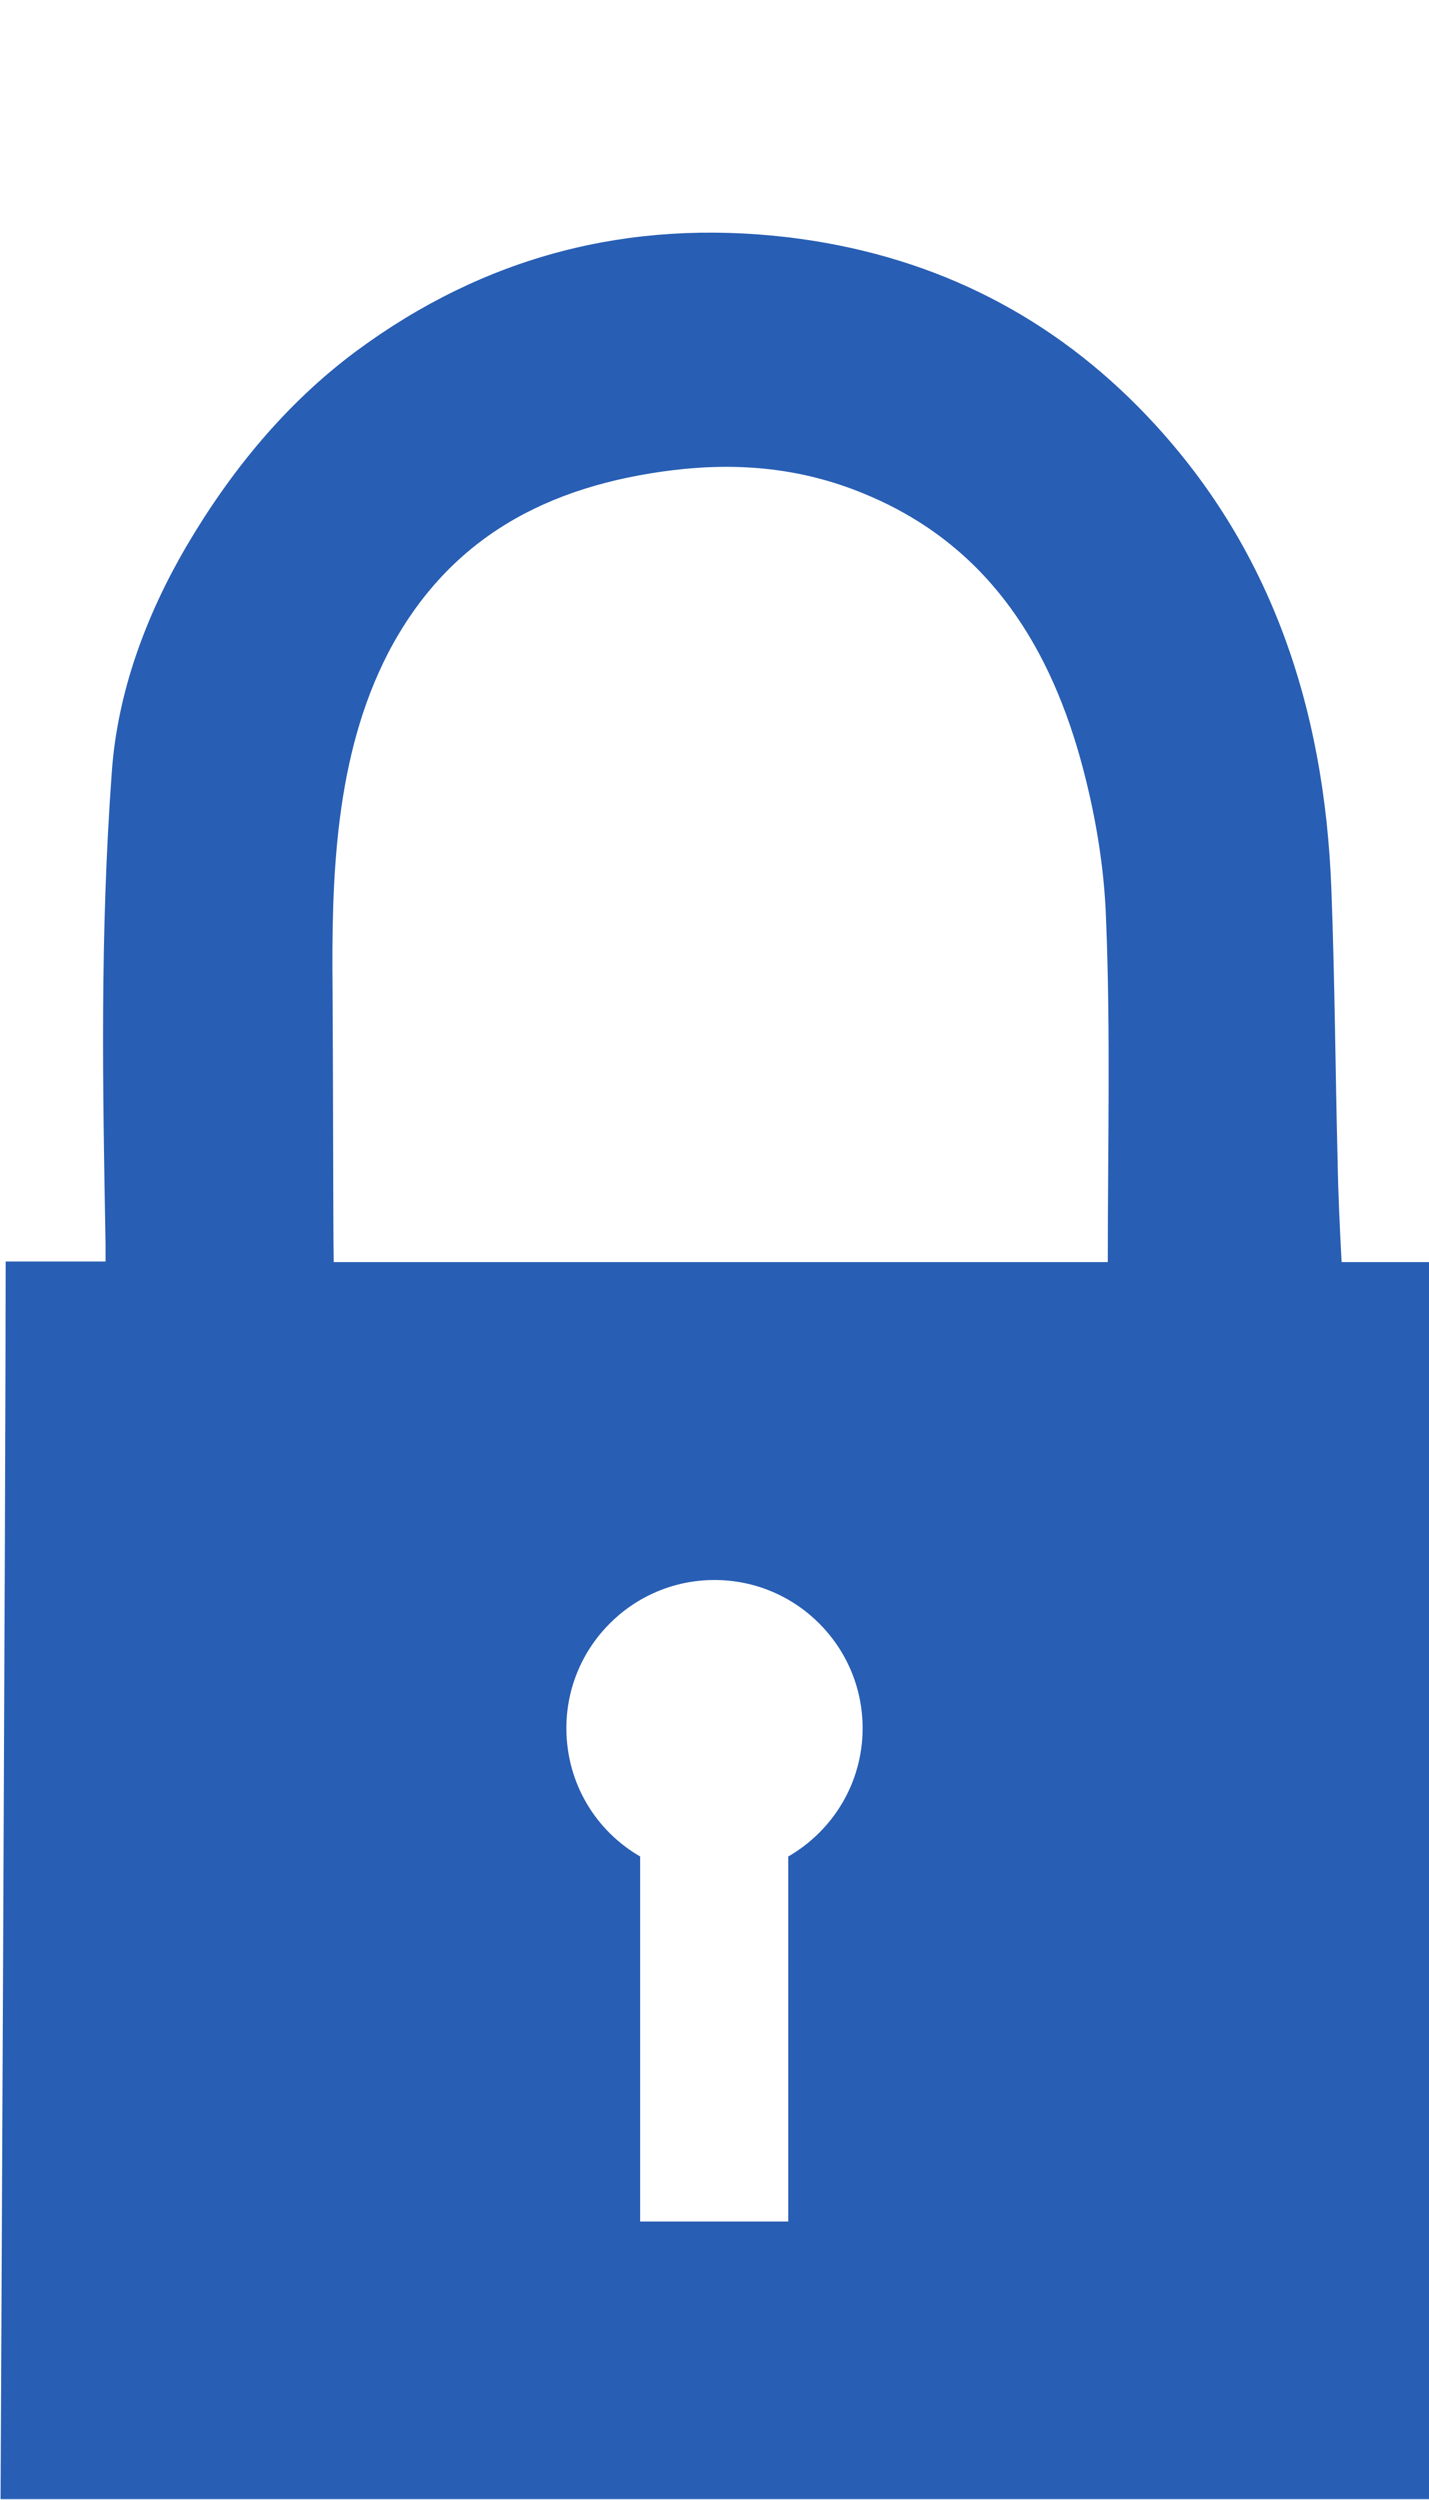 <?xml version="1.0" encoding="utf-8"?>
<svg version="1.1" id="Ebene_2" xmlns="http://www.w3.org/2000/svg" xmlns:xlink="http://www.w3.org/1999/xlink" x="0px" y="0px"
	 viewBox="0 0 251.8 440.3" style="enable-background:new 0 0 251.8 440.3;" xml:space="preserve">
<style type="text/css">
	.st0{fill:#285EB4;}
</style>
<path class="st0" d="M251.8,222.3c0,0-5.9,0-15.4,0c-0.3-5.7-0.6-11.8-0.7-17.7c-0.4-16-0.5-32-1.1-47.9c-1.2-32.4-10.9-61.6-34-85
	c-16.9-17.1-37.6-27-61.7-29.9c-28.1-3.3-53.5,3.3-76.2,20.1c-12.5,9.3-22.2,21.3-29.9,34.4c-7,12-12.1,25.5-13.1,39.7
	c-2.1,28.8-1.6,55.5-1.1,83.2c0,0.8,0,1.7,0,3h-1.8c0,0,0,0,0,0l-15.8,0c0,36.2-0.9,218-0.9,218h251.8
	C251.8,440.3,251.8,289.1,251.8,222.3z M138.9,327v64.3h-26.1V327c-7.8-4.5-13-12.9-13-22.6c0-14.4,11.7-26.1,26.1-26.1
	c14.4,0,26.1,11.7,26.1,26.1C152,314.1,146.7,322.5,138.9,327z M195.2,222.3c-33.3,0-71.7,0-86.4,0c-16.6,0-33.3,0-50,0
	c-0.1-5.1-0.1-33.7-0.2-47.8c-0.2-20,0.4-41.3,9.8-59.5C79,94.7,96.5,85.5,118.7,82.8c11.7-1.4,22.7-0.3,33.4,4.1
	c21.1,8.6,32.3,25.6,38.2,46.5c2.6,9.3,4.3,19.1,4.6,28.7C195.7,182,195.2,201.9,195.2,222.3z"/>
</svg>
